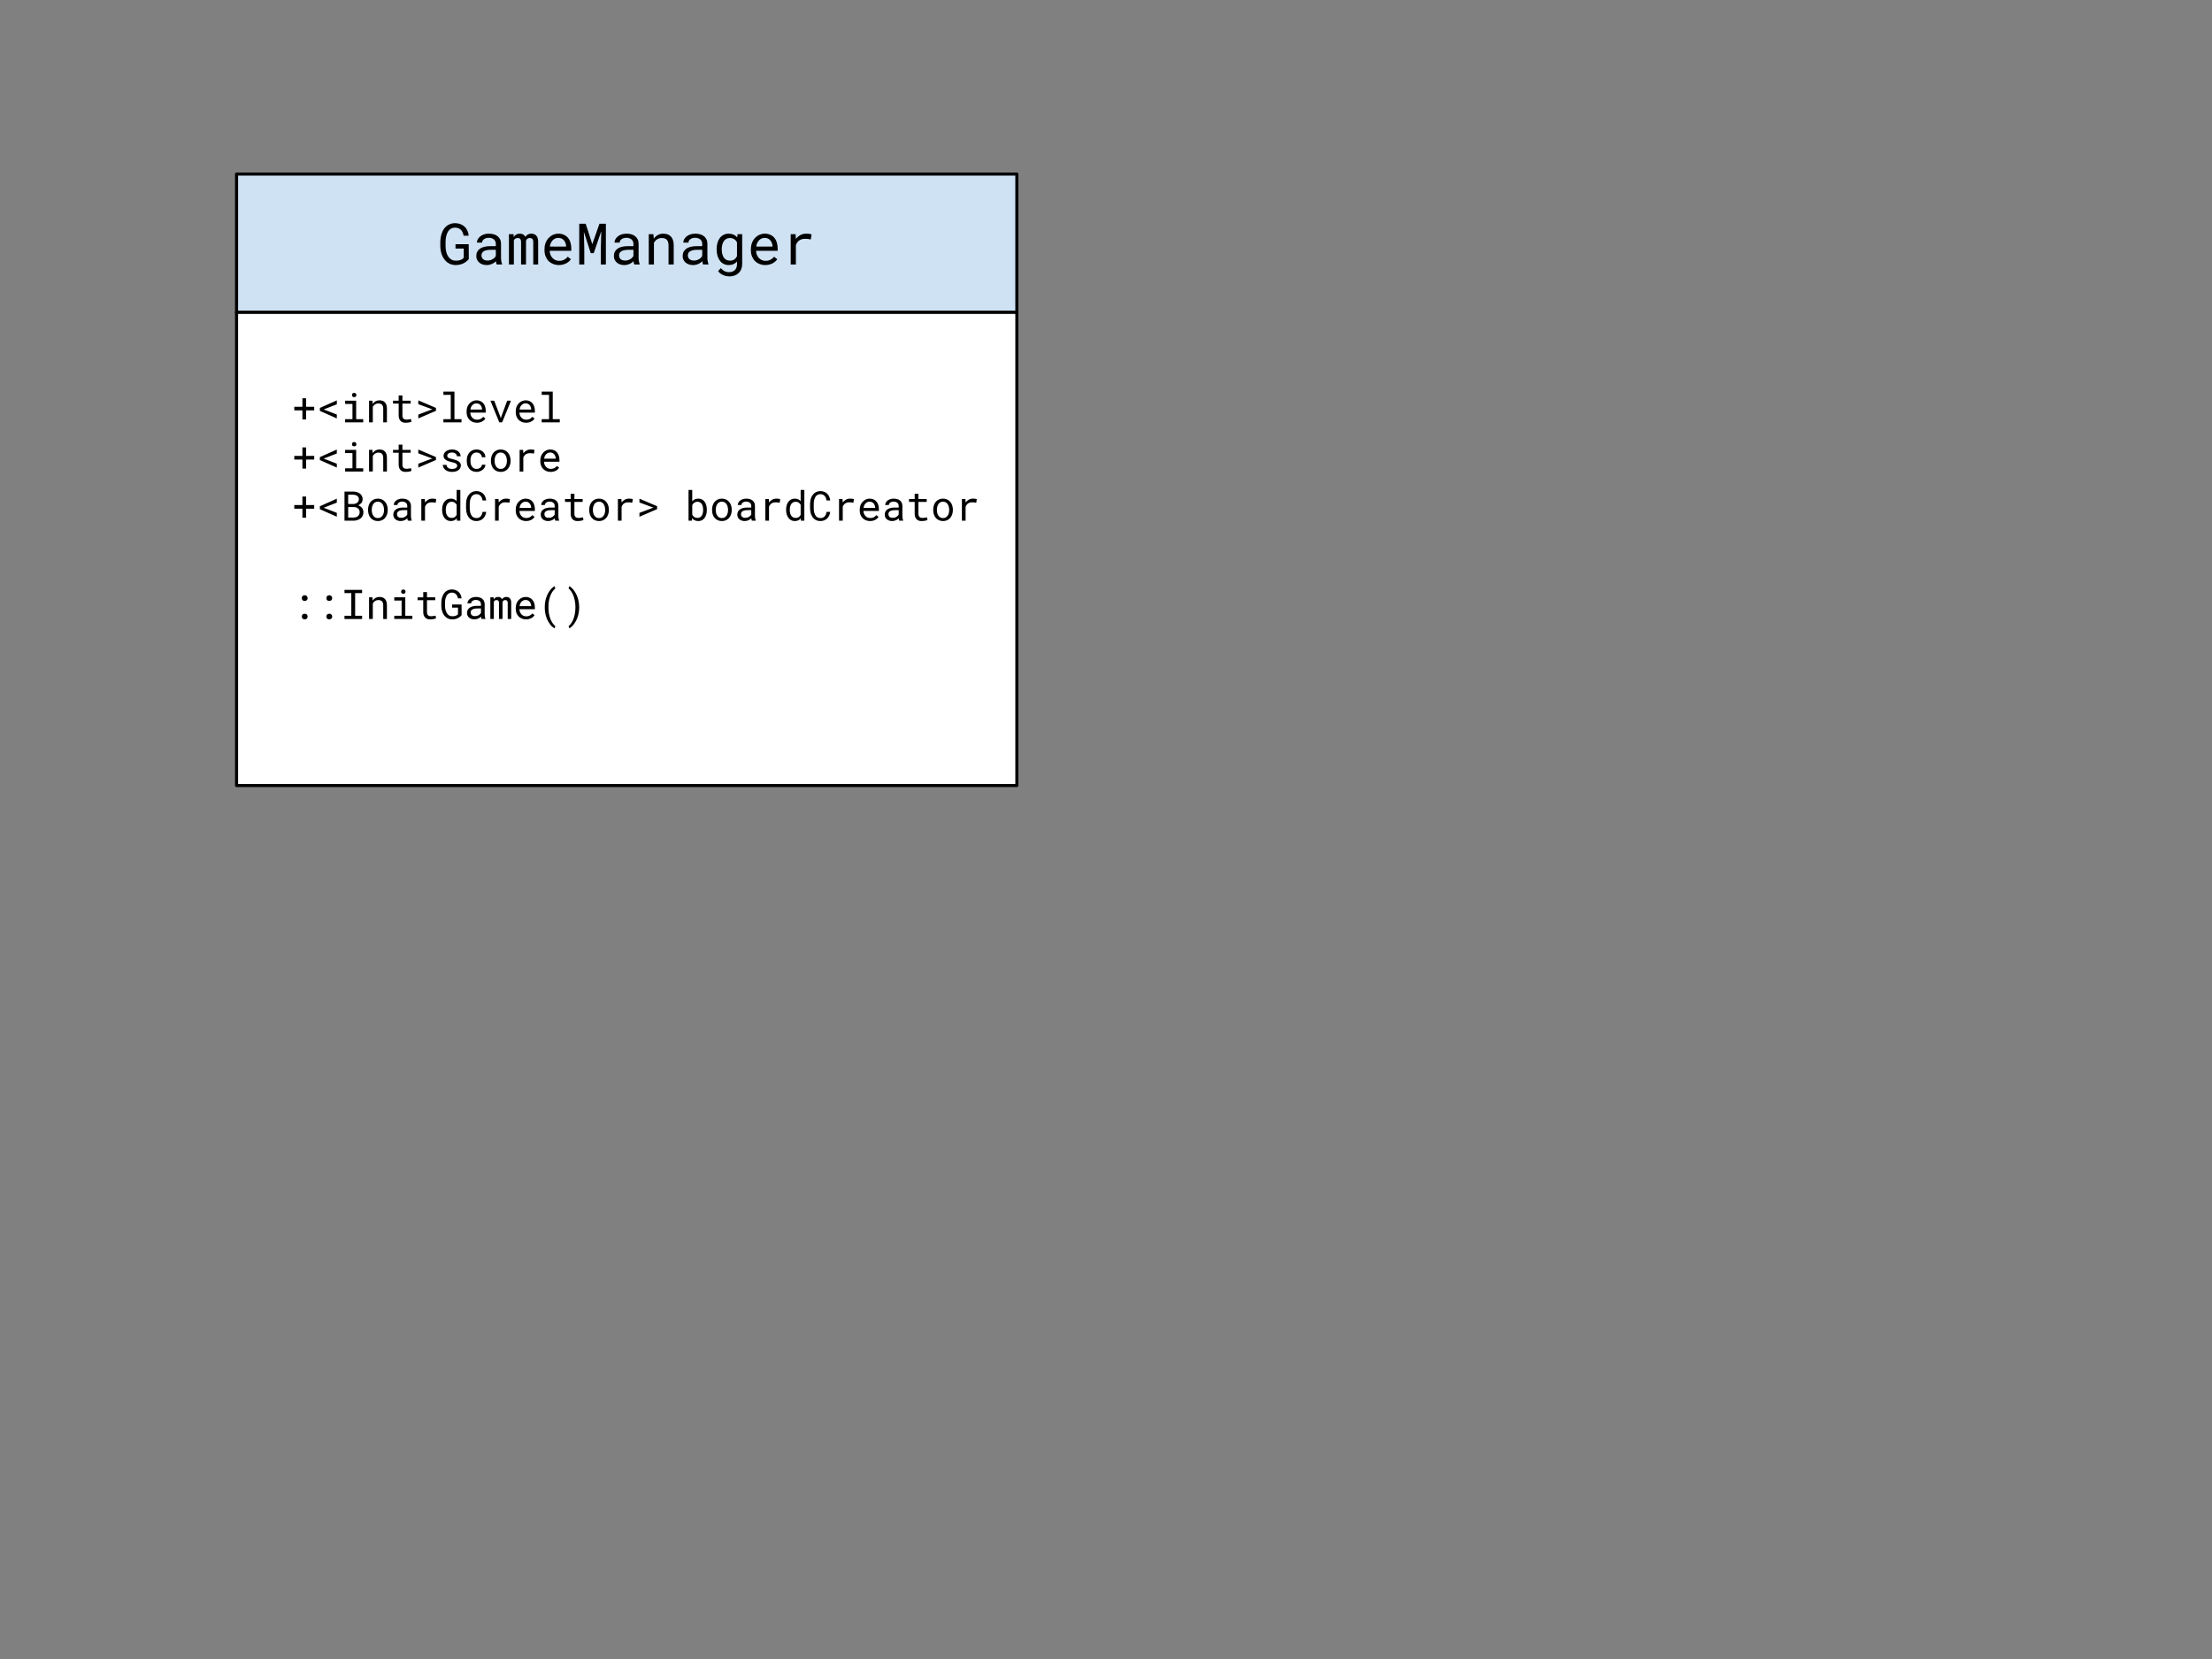 <svg version="1.1" viewBox="0.0 0.0 720.0 540.0" fill="none" stroke="none" stroke-linecap="square" stroke-miterlimit="10" xmlns:xlink="http://www.w3.org/1999/xlink" xmlns="http://www.w3.org/2000/svg"><rect x="0.0" y="0.0" width="720.0" height="540.0" fill="#808080" stroke="none"/><clipPath id="p.0"><path d="m0 0l720.0 0l0 540.0l-720.0 0l0 -540.0z" clip-rule="nonzero"/></clipPath><g clip-path="url(#p.0)"><path fill="#000000" fill-opacity="0.0" d="m0 0l720.0 0l0 540.0l-720.0 0z" fill-rule="evenodd"/><path fill="#cfe2f3" d="m77.0 56.667l253.984 0l0 45.008l-253.984 0z" fill-rule="evenodd"/><path stroke="#000000" stroke-width="1.0" stroke-linejoin="round" stroke-linecap="butt" d="m77.0 56.667l253.984 0l0 45.008l-253.984 0z" fill-rule="evenodd"/><path fill="#000000" fill-opacity="0.0" d="m125.488 62.651l157.008 0l0 33.039l-157.008 0z" fill-rule="evenodd"/><path fill="#000000" d="m152.588 84.356q-0.844 0.984 -1.938 1.453q-1.078 0.469 -2.375 0.469q-0.812 -0.016 -1.5 -0.25q-0.688 -0.25 -1.234 -0.672q-0.547 -0.422 -0.953 -1.0q-0.406 -0.578 -0.688 -1.234q-0.281 -0.672 -0.422 -1.406q-0.141 -0.734 -0.156 -1.484l0 -1.531q0.016 -0.75 0.141 -1.469q0.125 -0.734 0.375 -1.406q0.25 -0.688 0.625 -1.266q0.391 -0.578 0.922 -1.0q0.531 -0.422 1.203 -0.672q0.688 -0.25 1.516 -0.25q0.938 0 1.719 0.297q0.781 0.281 1.359 0.812q0.594 0.531 0.938 1.297q0.359 0.75 0.438 1.672l-1.656 0q-0.109 -0.578 -0.312 -1.062q-0.203 -0.484 -0.547 -0.828q-0.344 -0.344 -0.828 -0.531q-0.469 -0.203 -1.094 -0.203q-0.609 0 -1.078 0.203q-0.453 0.203 -0.797 0.547q-0.344 0.344 -0.578 0.812q-0.219 0.453 -0.375 0.969q-0.141 0.5 -0.203 1.031q-0.062 0.531 -0.062 1.016l0 1.562q0 0.5 0.078 1.031q0.078 0.531 0.234 1.047q0.172 0.516 0.422 0.969q0.266 0.453 0.625 0.797q0.359 0.344 0.828 0.562q0.484 0.203 1.078 0.203q0.344 0.016 0.719 -0.016q0.391 -0.047 0.734 -0.156q0.359 -0.109 0.672 -0.297q0.312 -0.188 0.516 -0.484l0.016 -2.984l-2.688 0l0 -1.422l4.297 0l0.031 4.875zm9.086 1.734q-0.094 -0.188 -0.156 -0.469q-0.062 -0.297 -0.094 -0.609q-0.25 0.266 -0.562 0.5q-0.312 0.219 -0.703 0.391q-0.375 0.172 -0.812 0.266q-0.422 0.109 -0.891 0.109q-0.797 0 -1.438 -0.219q-0.625 -0.234 -1.062 -0.625q-0.438 -0.391 -0.688 -0.922q-0.234 -0.531 -0.234 -1.156q0 -0.812 0.312 -1.422q0.328 -0.609 0.922 -1.016q0.594 -0.406 1.422 -0.594q0.844 -0.203 1.875 -0.203l1.828 0l0 -0.781q0 -0.453 -0.172 -0.797q-0.156 -0.359 -0.453 -0.609q-0.297 -0.25 -0.734 -0.391q-0.422 -0.141 -0.969 -0.141q-0.5 0 -0.906 0.141q-0.391 0.125 -0.672 0.344q-0.266 0.203 -0.422 0.484q-0.141 0.281 -0.141 0.594l-1.688 0q0 -0.531 0.266 -1.047q0.281 -0.531 0.781 -0.938q0.5 -0.422 1.219 -0.672q0.734 -0.25 1.656 -0.25q0.844 0 1.562 0.203q0.719 0.203 1.234 0.625q0.531 0.406 0.828 1.031q0.297 0.609 0.297 1.438l0 4.578q0 0.5 0.094 1.047q0.094 0.547 0.25 0.969l0 0.141l-1.75 0zm-2.984 -1.281q0.5 0 0.922 -0.125q0.438 -0.141 0.781 -0.344q0.344 -0.203 0.594 -0.469q0.266 -0.281 0.406 -0.562l0 -2.0l-1.562 0q-1.469 0 -2.297 0.438q-0.812 0.438 -0.812 1.375q0 0.359 0.125 0.672q0.125 0.312 0.359 0.531q0.25 0.219 0.625 0.359q0.375 0.125 0.859 0.125zm8.477 -8.578l0.047 0.938q0.297 -0.531 0.781 -0.812q0.5 -0.297 1.188 -0.297q1.359 0 1.812 1.047q0.297 -0.469 0.766 -0.75q0.484 -0.297 1.156 -0.297q1.094 0 1.672 0.672q0.578 0.656 0.578 2.0l0 7.359l-1.594 0l0 -7.375q0 -1.25 -1.141 -1.234q-0.297 0 -0.516 0.094q-0.219 0.078 -0.375 0.219q-0.141 0.141 -0.219 0.328q-0.078 0.188 -0.109 0.375l0 7.594l-1.609 0l0 -7.391q0 -0.594 -0.266 -0.906q-0.266 -0.328 -0.828 -0.312q-0.531 0 -0.828 0.219q-0.281 0.203 -0.422 0.547l0 7.844l-1.609 0l0 -9.859l1.516 0zm14.774 10.047q-1.031 0 -1.906 -0.359q-0.875 -0.359 -1.5 -0.984q-0.609 -0.641 -0.953 -1.516q-0.344 -0.875 -0.344 -1.906l0 -0.391q0 -1.188 0.375 -2.125q0.391 -0.953 1.016 -1.594q0.641 -0.656 1.438 -1.0q0.812 -0.344 1.656 -0.344q1.062 0 1.859 0.375q0.797 0.359 1.328 1.016q0.531 0.641 0.781 1.531q0.266 0.875 0.266 1.906l0 0.75l-7.031 0q0.016 0.688 0.25 1.281q0.234 0.578 0.641 1.031q0.406 0.438 0.969 0.703q0.562 0.25 1.25 0.25q0.906 0 1.594 -0.359q0.703 -0.375 1.172 -0.969l1.031 0.797q-0.25 0.375 -0.625 0.719q-0.359 0.328 -0.844 0.594q-0.484 0.266 -1.094 0.422q-0.609 0.172 -1.328 0.172zm-0.219 -8.844q-0.516 0 -0.969 0.188q-0.453 0.188 -0.812 0.547q-0.359 0.359 -0.625 0.891q-0.25 0.516 -0.344 1.203l5.297 0l0 -0.125q-0.016 -0.5 -0.188 -0.984q-0.156 -0.484 -0.469 -0.859q-0.297 -0.391 -0.766 -0.625q-0.469 -0.234 -1.125 -0.234zm8.914 -4.609l2.156 6.641l2.328 -6.641l2.094 0l0 13.266l-1.641 0l0 -5.297l0.141 -5.531l-2.453 7.141l-0.969 0l-2.25 -6.953l0.141 5.344l0 5.297l-1.641 0l0 -13.266l2.094 0zm15.821 13.266q-0.094 -0.188 -0.156 -0.469q-0.062 -0.297 -0.094 -0.609q-0.25 0.266 -0.562 0.5q-0.312 0.219 -0.703 0.391q-0.375 0.172 -0.812 0.266q-0.422 0.109 -0.891 0.109q-0.797 0 -1.438 -0.219q-0.625 -0.234 -1.062 -0.625q-0.438 -0.391 -0.688 -0.922q-0.234 -0.531 -0.234 -1.156q0 -0.812 0.312 -1.422q0.328 -0.609 0.922 -1.016q0.594 -0.406 1.422 -0.594q0.844 -0.203 1.875 -0.203l1.828 0l0 -0.781q0 -0.453 -0.172 -0.797q-0.156 -0.359 -0.453 -0.609q-0.297 -0.25 -0.734 -0.391q-0.422 -0.141 -0.969 -0.141q-0.5 0 -0.906 0.141q-0.391 0.125 -0.672 0.344q-0.266 0.203 -0.422 0.484q-0.141 0.281 -0.141 0.594l-1.688 0q0 -0.531 0.266 -1.047q0.281 -0.531 0.781 -0.938q0.5 -0.422 1.219 -0.672q0.734 -0.25 1.656 -0.25q0.844 0 1.562 0.203q0.719 0.203 1.234 0.625q0.531 0.406 0.828 1.031q0.297 0.609 0.297 1.438l0 4.578q0 0.5 0.094 1.047q0.094 0.547 0.25 0.969l0 0.141l-1.75 0zm-2.984 -1.281q0.5 0 0.922 -0.125q0.438 -0.141 0.781 -0.344q0.344 -0.203 0.594 -0.469q0.266 -0.281 0.406 -0.562l0 -2.0l-1.562 0q-1.469 0 -2.297 0.438q-0.812 0.438 -0.812 1.375q0 0.359 0.125 0.672q0.125 0.312 0.359 0.531q0.25 0.219 0.625 0.359q0.375 0.125 0.859 0.125zm9.211 -8.578l0.125 1.453q0.531 -0.766 1.312 -1.188q0.781 -0.438 1.75 -0.438q0.781 0 1.406 0.219q0.641 0.219 1.078 0.688q0.453 0.453 0.688 1.172q0.25 0.719 0.25 1.688l0 6.266l-1.688 0l0 -6.219q0 -0.656 -0.156 -1.109q-0.141 -0.453 -0.422 -0.734q-0.281 -0.297 -0.703 -0.422q-0.406 -0.125 -0.953 -0.125q-0.844 0 -1.484 0.422q-0.641 0.422 -1.031 1.125l0 7.062l-1.688 0l0 -9.859l1.516 0zm16.164 9.859q-0.094 -0.188 -0.156 -0.469q-0.062 -0.297 -0.094 -0.609q-0.25 0.266 -0.562 0.5q-0.312 0.219 -0.703 0.391q-0.375 0.172 -0.812 0.266q-0.422 0.109 -0.891 0.109q-0.797 0 -1.438 -0.219q-0.625 -0.234 -1.062 -0.625q-0.438 -0.391 -0.688 -0.922q-0.234 -0.531 -0.234 -1.156q0 -0.812 0.312 -1.422q0.328 -0.609 0.922 -1.016q0.594 -0.406 1.422 -0.594q0.844 -0.203 1.875 -0.203l1.828 0l0 -0.781q0 -0.453 -0.172 -0.797q-0.156 -0.359 -0.453 -0.609q-0.297 -0.25 -0.734 -0.391q-0.422 -0.141 -0.969 -0.141q-0.5 0 -0.906 0.141q-0.391 0.125 -0.672 0.344q-0.266 0.203 -0.422 0.484q-0.141 0.281 -0.141 0.594l-1.688 0q0 -0.531 0.266 -1.047q0.281 -0.531 0.781 -0.938q0.5 -0.422 1.219 -0.672q0.734 -0.25 1.656 -0.25q0.844 0 1.562 0.203q0.719 0.203 1.234 0.625q0.531 0.406 0.828 1.031q0.297 0.609 0.297 1.438l0 4.578q0 0.5 0.094 1.047q0.094 0.547 0.25 0.969l0 0.141l-1.75 0zm-2.984 -1.281q0.5 0 0.922 -0.125q0.438 -0.141 0.781 -0.344q0.344 -0.203 0.594 -0.469q0.266 -0.281 0.406 -0.562l0 -2.0l-1.562 0q-1.469 0 -2.297 0.438q-0.812 0.438 -0.812 1.375q0 0.359 0.125 0.672q0.125 0.312 0.359 0.531q0.25 0.219 0.625 0.359q0.375 0.125 0.859 0.125zm7.399 -3.734q0 -1.094 0.266 -2.016q0.266 -0.938 0.766 -1.594q0.516 -0.672 1.25 -1.031q0.734 -0.375 1.641 -0.375q0.922 0 1.609 0.328q0.688 0.312 1.172 0.922l0.078 -1.078l1.531 0l0 9.656q0 0.969 -0.312 1.719q-0.297 0.766 -0.859 1.281q-0.547 0.531 -1.312 0.797q-0.766 0.281 -1.688 0.281q-0.391 0 -0.891 -0.094q-0.484 -0.078 -0.984 -0.281q-0.5 -0.188 -0.969 -0.516q-0.469 -0.328 -0.812 -0.812l0.875 -1.0q0.312 0.375 0.641 0.625q0.328 0.266 0.656 0.422q0.344 0.156 0.672 0.219q0.344 0.062 0.688 0.062q0.594 0 1.078 -0.172q0.484 -0.172 0.828 -0.5q0.344 -0.328 0.516 -0.828q0.188 -0.484 0.188 -1.125l0 -0.844q-0.484 0.562 -1.156 0.859q-0.672 0.297 -1.562 0.297q-0.891 0 -1.625 -0.375q-0.734 -0.391 -1.234 -1.062q-0.5 -0.688 -0.781 -1.594q-0.266 -0.922 -0.266 -1.969l0 -0.203zm1.672 0.203q0 0.719 0.156 1.359q0.156 0.641 0.469 1.141q0.328 0.484 0.828 0.781q0.5 0.281 1.203 0.281q0.438 0 0.781 -0.094q0.359 -0.109 0.641 -0.297q0.281 -0.203 0.5 -0.469q0.219 -0.266 0.375 -0.578l0 -4.516q-0.156 -0.312 -0.375 -0.562q-0.219 -0.266 -0.516 -0.453q-0.281 -0.188 -0.625 -0.281q-0.344 -0.109 -0.766 -0.109q-0.703 0 -1.219 0.297q-0.5 0.281 -0.828 0.781q-0.312 0.5 -0.469 1.156q-0.156 0.641 -0.156 1.359l0 0.203zm14.18 5.0q-1.031 0 -1.906 -0.359q-0.875 -0.359 -1.5 -0.984q-0.609 -0.641 -0.953 -1.516q-0.344 -0.875 -0.344 -1.906l0 -0.391q0 -1.188 0.375 -2.125q0.391 -0.953 1.016 -1.594q0.641 -0.656 1.438 -1.0q0.812 -0.344 1.656 -0.344q1.062 0 1.859 0.375q0.797 0.359 1.328 1.016q0.531 0.641 0.781 1.531q0.266 0.875 0.266 1.906l0 0.75l-7.031 0q0.016 0.688 0.25 1.281q0.234 0.578 0.641 1.031q0.406 0.438 0.969 0.703q0.562 0.25 1.25 0.25q0.906 0 1.594 -0.359q0.703 -0.375 1.172 -0.969l1.031 0.797q-0.25 0.375 -0.625 0.719q-0.359 0.328 -0.844 0.594q-0.484 0.266 -1.094 0.422q-0.609 0.172 -1.328 0.172zm-0.219 -8.844q-0.516 0 -0.969 0.188q-0.453 0.188 -0.812 0.547q-0.359 0.359 -0.625 0.891q-0.25 0.516 -0.344 1.203l5.297 0l0 -0.125q-0.016 -0.5 -0.188 -0.984q-0.156 -0.484 -0.469 -0.859q-0.297 -0.391 -0.766 -0.625q-0.469 -0.234 -1.125 -0.234zm13.524 -1.375q0.234 0 0.484 0.016q0.266 0 0.484 0.031q0.234 0.031 0.422 0.078q0.203 0.047 0.344 0.109l-0.234 1.641q-0.484 -0.109 -0.938 -0.156q-0.438 -0.047 -0.922 -0.047q-1.188 0 -1.922 0.547q-0.734 0.531 -1.078 1.484l0 6.328l-1.688 0l0 -9.859l1.594 0l0.094 1.562q0.594 -0.797 1.438 -1.266q0.844 -0.469 1.922 -0.469z" fill-rule="nonzero"/><path fill="#ffffff" d="m77.0 101.675l253.984 0l0 154.016l-253.984 0z" fill-rule="evenodd"/><path stroke="#000000" stroke-width="1.0" stroke-linejoin="round" stroke-linecap="butt" d="m77.0 101.675l253.984 0l0 154.016l-253.984 0z" fill-rule="evenodd"/><path fill="#000000" fill-opacity="0.0" d="m86.008 115.675l244.976 0l0 140.0l-244.976 0z" fill-rule="evenodd"/><path fill="#000000" d="m99.633 132.396l2.641 0l0 1.188l-2.641 0l0 2.938l-1.203 0l0 -2.938l-2.641 0l0 -1.188l2.641 0l0 -2.766l1.203 0l0 2.766zm6.014 0.766l-0.344 0.109l0.344 0.109l3.984 1.547l0 1.266l-5.516 -2.453l0 -0.953l5.516 -2.469l0 1.281l-3.984 1.562zm6.686 -2.734l3.594 0l0 6.0l2.297 0l0 1.047l-5.891 0l0 -1.047l2.391 0l0 -4.953l-2.391 0l0 -1.047zm2.234 -1.844q0 -0.297 0.172 -0.5q0.188 -0.203 0.547 -0.203q0.359 0 0.531 0.203q0.188 0.203 0.188 0.5q0 0.297 -0.188 0.5q-0.172 0.188 -0.531 0.188q-0.359 0 -0.547 -0.188q-0.172 -0.203 -0.172 -0.5zm6.654 1.844l0.078 1.047q0.391 -0.547 0.938 -0.859q0.562 -0.312 1.25 -0.312q0.562 0 1.016 0.156q0.453 0.156 0.766 0.484q0.328 0.328 0.5 0.844q0.172 0.516 0.172 1.219l0 4.469l-1.203 0l0 -4.438q0 -0.469 -0.109 -0.797q-0.109 -0.328 -0.312 -0.531q-0.203 -0.203 -0.5 -0.297q-0.297 -0.094 -0.688 -0.094q-0.594 0 -1.062 0.312q-0.453 0.297 -0.719 0.797l0 5.047l-1.219 0l0 -7.047l1.094 0zm9.764 -1.703l0 1.703l2.688 0l0 0.938l-2.688 0l0 3.828q0 0.406 0.094 0.672q0.109 0.266 0.297 0.438q0.188 0.156 0.422 0.219q0.234 0.062 0.5 0.062q0.203 0 0.406 -0.016q0.203 -0.031 0.406 -0.062q0.203 -0.031 0.375 -0.062q0.172 -0.047 0.281 -0.062l0.172 0.844q-0.156 0.094 -0.375 0.172q-0.203 0.062 -0.469 0.109q-0.25 0.047 -0.531 0.062q-0.281 0.031 -0.562 0.031q-0.469 0 -0.875 -0.125q-0.406 -0.141 -0.703 -0.422q-0.297 -0.297 -0.484 -0.75q-0.172 -0.469 -0.172 -1.109l0 -3.828l-1.844 0l0 -0.938l1.844 0l0 -1.703l1.219 0zm5.17 2.828l0 -1.234l5.75 2.453l0 0.953l-5.75 2.469l0 -1.25l4.219 -1.594l0.391 -0.109l-0.391 -0.125l-4.219 -1.562zm8.17 -4.078l3.594 0l0 8.953l2.297 0l0 1.047l-5.891 0l0 -1.047l2.391 0l0 -7.906l-2.391 0l0 -1.047zm10.92 10.125q-0.75 0 -1.375 -0.25q-0.609 -0.25 -1.062 -0.703q-0.438 -0.453 -0.688 -1.078q-0.25 -0.625 -0.25 -1.375l0 -0.266q0 -0.859 0.266 -1.531q0.281 -0.672 0.734 -1.125q0.453 -0.469 1.031 -0.719q0.578 -0.25 1.188 -0.25q0.75 0 1.312 0.266q0.578 0.266 0.953 0.734q0.375 0.453 0.562 1.094q0.188 0.625 0.188 1.359l0 0.547l-5.031 0q0.031 0.484 0.188 0.906q0.172 0.422 0.453 0.734q0.297 0.312 0.688 0.5q0.406 0.172 0.906 0.172q0.641 0 1.141 -0.25q0.5 -0.266 0.828 -0.688l0.734 0.562q-0.172 0.266 -0.438 0.516q-0.266 0.25 -0.609 0.438q-0.344 0.188 -0.781 0.297q-0.438 0.109 -0.938 0.109zm-0.156 -6.312q-0.375 0 -0.703 0.141q-0.312 0.125 -0.578 0.391q-0.266 0.25 -0.453 0.625q-0.172 0.375 -0.234 0.859l3.781 0l0 -0.078q-0.016 -0.359 -0.141 -0.703q-0.109 -0.344 -0.328 -0.609q-0.219 -0.281 -0.562 -0.453q-0.328 -0.172 -0.781 -0.172zm7.795 4.453l0.109 0.438l0.125 -0.438l1.969 -5.312l1.234 0l-2.875 7.047l-0.922 0l-2.891 -7.047l1.234 0l2.016 5.312zm8.358 1.859q-0.75 0 -1.375 -0.25q-0.609 -0.25 -1.062 -0.703q-0.438 -0.453 -0.688 -1.078q-0.25 -0.625 -0.25 -1.375l0 -0.266q0 -0.859 0.266 -1.531q0.281 -0.672 0.734 -1.125q0.453 -0.469 1.031 -0.719q0.578 -0.25 1.188 -0.25q0.75 0 1.312 0.266q0.578 0.266 0.953 0.734q0.375 0.453 0.562 1.094q0.188 0.625 0.188 1.359l0 0.547l-5.031 0q0.031 0.484 0.188 0.906q0.172 0.422 0.453 0.734q0.297 0.312 0.688 0.5q0.406 0.172 0.906 0.172q0.641 0 1.141 -0.25q0.5 -0.266 0.828 -0.688l0.734 0.562q-0.172 0.266 -0.438 0.516q-0.266 0.25 -0.609 0.438q-0.344 0.188 -0.781 0.297q-0.438 0.109 -0.938 0.109zm-0.156 -6.312q-0.375 0 -0.703 0.141q-0.312 0.125 -0.578 0.391q-0.266 0.25 -0.453 0.625q-0.172 0.375 -0.234 0.859l3.781 0l0 -0.078q-0.016 -0.359 -0.141 -0.703q-0.109 -0.344 -0.328 -0.609q-0.219 -0.281 -0.562 -0.453q-0.328 -0.172 -0.781 -0.172zm5.233 -3.812l3.594 0l0 8.953l2.297 0l0 1.047l-5.891 0l0 -1.047l2.391 0l0 -7.906l-2.391 0l0 -1.047z" fill-rule="nonzero"/><path fill="#000000" d="m99.633 148.396l2.641 0l0 1.188l-2.641 0l0 2.938l-1.203 0l0 -2.938l-2.641 0l0 -1.188l2.641 0l0 -2.766l1.203 0l0 2.766zm6.014 0.766l-0.344 0.109l0.344 0.109l3.984 1.547l0 1.266l-5.516 -2.453l0 -0.953l5.516 -2.469l0 1.281l-3.984 1.562zm6.686 -2.734l3.594 0l0 6.0l2.297 0l0 1.047l-5.891 0l0 -1.047l2.391 0l0 -4.953l-2.391 0l0 -1.047zm2.234 -1.844q0 -0.297 0.172 -0.5q0.188 -0.203 0.547 -0.203q0.359 0 0.531 0.203q0.188 0.203 0.188 0.5q0 0.297 -0.188 0.5q-0.172 0.188 -0.531 0.188q-0.359 0 -0.547 -0.188q-0.172 -0.203 -0.172 -0.5zm6.654 1.844l0.078 1.047q0.391 -0.547 0.938 -0.859q0.562 -0.312 1.25 -0.312q0.562 0 1.016 0.156q0.453 0.156 0.766 0.484q0.328 0.328 0.5 0.844q0.172 0.516 0.172 1.219l0 4.469l-1.203 0l0 -4.438q0 -0.469 -0.109 -0.797q-0.109 -0.328 -0.312 -0.531q-0.203 -0.203 -0.5 -0.297q-0.297 -0.094 -0.688 -0.094q-0.594 0 -1.062 0.312q-0.453 0.297 -0.719 0.797l0 5.047l-1.219 0l0 -7.047l1.094 0zm9.764 -1.703l0 1.703l2.688 0l0 0.938l-2.688 0l0 3.828q0 0.406 0.094 0.672q0.109 0.266 0.297 0.438q0.188 0.156 0.422 0.219q0.234 0.062 0.5 0.062q0.203 0 0.406 -0.016q0.203 -0.031 0.406 -0.062q0.203 -0.031 0.375 -0.062q0.172 -0.047 0.281 -0.062l0.172 0.844q-0.156 0.094 -0.375 0.172q-0.203 0.062 -0.469 0.109q-0.25 0.047 -0.531 0.062q-0.281 0.031 -0.562 0.031q-0.469 0 -0.875 -0.125q-0.406 -0.141 -0.703 -0.422q-0.297 -0.297 -0.484 -0.75q-0.172 -0.469 -0.172 -1.109l0 -3.828l-1.844 0l0 -0.938l1.844 0l0 -1.703l1.219 0zm5.17 2.828l0 -1.234l5.75 2.453l0 0.953l-5.75 2.469l0 -1.25l4.219 -1.594l0.391 -0.109l-0.391 -0.125l-4.219 -1.562zm12.654 4.047q0 -0.203 -0.094 -0.375q-0.078 -0.172 -0.281 -0.312q-0.203 -0.156 -0.531 -0.266q-0.328 -0.125 -0.828 -0.219q-0.609 -0.125 -1.109 -0.297q-0.484 -0.188 -0.844 -0.422q-0.359 -0.25 -0.562 -0.578q-0.188 -0.328 -0.188 -0.766q0 -0.422 0.203 -0.797q0.203 -0.375 0.562 -0.656q0.375 -0.281 0.875 -0.438q0.5 -0.172 1.109 -0.172q0.656 0 1.172 0.172q0.516 0.172 0.875 0.469q0.375 0.297 0.562 0.703q0.203 0.391 0.203 0.859l-1.203 0q0 -0.234 -0.125 -0.453q-0.109 -0.219 -0.312 -0.375q-0.203 -0.172 -0.5 -0.281q-0.297 -0.109 -0.672 -0.109q-0.391 0 -0.688 0.094q-0.281 0.078 -0.469 0.219q-0.188 0.141 -0.297 0.344q-0.094 0.188 -0.094 0.391q0 0.203 0.078 0.375q0.078 0.156 0.266 0.281q0.203 0.125 0.516 0.234q0.328 0.109 0.828 0.203q0.641 0.141 1.156 0.328q0.516 0.172 0.859 0.422q0.359 0.25 0.547 0.578q0.188 0.328 0.188 0.766q0 0.469 -0.219 0.859q-0.203 0.375 -0.578 0.656q-0.375 0.266 -0.906 0.422q-0.531 0.141 -1.156 0.141q-0.719 0 -1.281 -0.188q-0.547 -0.188 -0.938 -0.5q-0.391 -0.328 -0.594 -0.734q-0.203 -0.422 -0.203 -0.875l1.203 0q0.031 0.375 0.203 0.641q0.172 0.25 0.422 0.406q0.266 0.156 0.578 0.219q0.312 0.062 0.609 0.062q0.766 0 1.203 -0.281q0.453 -0.281 0.453 -0.75zm6.311 1.031q0.328 0 0.641 -0.094q0.312 -0.109 0.547 -0.297q0.25 -0.188 0.391 -0.438q0.141 -0.25 0.156 -0.547l1.141 0q-0.016 0.469 -0.25 0.906q-0.234 0.422 -0.641 0.75q-0.391 0.312 -0.906 0.5q-0.516 0.188 -1.078 0.188q-0.797 0 -1.391 -0.281q-0.594 -0.281 -1.0 -0.766q-0.406 -0.484 -0.609 -1.125q-0.188 -0.641 -0.188 -1.344l0 -0.266q0 -0.703 0.188 -1.328q0.203 -0.641 0.609 -1.125q0.406 -0.484 1.0 -0.766q0.594 -0.297 1.391 -0.297q0.625 0 1.156 0.203q0.531 0.188 0.906 0.531q0.375 0.344 0.594 0.812q0.219 0.469 0.219 1.0l-1.141 0q-0.016 -0.312 -0.156 -0.594q-0.125 -0.281 -0.359 -0.5q-0.219 -0.219 -0.531 -0.344q-0.312 -0.125 -0.688 -0.125q-0.547 0 -0.938 0.234q-0.375 0.219 -0.609 0.578q-0.234 0.359 -0.344 0.812q-0.094 0.453 -0.094 0.906l0 0.266q0 0.469 0.094 0.922q0.109 0.453 0.344 0.812q0.234 0.359 0.609 0.594q0.375 0.219 0.938 0.219zm4.67 -2.734q0 -0.766 0.219 -1.422q0.219 -0.656 0.625 -1.141q0.422 -0.484 1.016 -0.75q0.594 -0.281 1.328 -0.281q0.75 0 1.344 0.281q0.594 0.266 1.0 0.75q0.422 0.484 0.641 1.141q0.234 0.656 0.234 1.422l0 0.141q0 0.75 -0.234 1.406q-0.219 0.656 -0.641 1.141q-0.406 0.469 -1.0 0.75q-0.578 0.266 -1.328 0.266q-0.75 0 -1.344 -0.266q-0.594 -0.281 -1.016 -0.75q-0.406 -0.484 -0.625 -1.141q-0.219 -0.656 -0.219 -1.406l0 -0.141zm1.203 0.141q0 0.516 0.125 0.984q0.125 0.469 0.375 0.828q0.25 0.359 0.625 0.578q0.375 0.203 0.875 0.203q0.5 0 0.875 -0.203q0.375 -0.219 0.625 -0.578q0.25 -0.359 0.375 -0.828q0.125 -0.469 0.125 -0.984l0 -0.141q0 -0.516 -0.141 -0.984q-0.125 -0.484 -0.375 -0.844q-0.25 -0.359 -0.625 -0.562q-0.375 -0.219 -0.875 -0.219q-0.5 0 -0.875 0.219q-0.359 0.203 -0.609 0.562q-0.25 0.359 -0.375 0.844q-0.125 0.469 -0.125 0.984l0 0.141zm11.748 -3.734q0.172 0 0.344 0.016q0.188 0 0.344 0.031q0.172 0.016 0.312 0.047q0.141 0.031 0.234 0.078l-0.172 1.172q-0.344 -0.078 -0.656 -0.109q-0.312 -0.031 -0.656 -0.031q-0.859 0 -1.391 0.391q-0.516 0.375 -0.766 1.062l0 4.516l-1.203 0l0 -7.047l1.141 0l0.062 1.125q0.438 -0.578 1.031 -0.906q0.609 -0.344 1.375 -0.344zm6.498 7.297q-0.75 0 -1.375 -0.25q-0.609 -0.25 -1.062 -0.703q-0.438 -0.453 -0.688 -1.078q-0.25 -0.625 -0.25 -1.375l0 -0.266q0 -0.859 0.266 -1.531q0.281 -0.672 0.734 -1.125q0.453 -0.469 1.031 -0.719q0.578 -0.25 1.188 -0.25q0.75 0 1.312 0.266q0.578 0.266 0.953 0.734q0.375 0.453 0.562 1.094q0.188 0.625 0.188 1.359l0 0.547l-5.031 0q0.031 0.484 0.188 0.906q0.172 0.422 0.453 0.734q0.297 0.312 0.688 0.5q0.406 0.172 0.906 0.172q0.641 0 1.141 -0.25q0.5 -0.266 0.828 -0.688l0.734 0.562q-0.172 0.266 -0.438 0.516q-0.266 0.25 -0.609 0.438q-0.344 0.188 -0.781 0.297q-0.438 0.109 -0.938 0.109zm-0.156 -6.312q-0.375 0 -0.703 0.141q-0.312 0.125 -0.578 0.391q-0.266 0.25 -0.453 0.625q-0.172 0.375 -0.234 0.859l3.781 0l0 -0.078q-0.016 -0.359 -0.141 -0.703q-0.109 -0.344 -0.328 -0.609q-0.219 -0.281 -0.562 -0.453q-0.328 -0.172 -0.781 -0.172z" fill-rule="nonzero"/><path fill="#000000" d="m99.633 164.396l2.641 0l0 1.188l-2.641 0l0 2.938l-1.203 0l0 -2.938l-2.641 0l0 -1.188l2.641 0l0 -2.766l1.203 0l0 2.766zm6.014 0.766l-0.344 0.109l0.344 0.109l3.984 1.547l0 1.266l-5.516 -2.453l0 -0.953l5.516 -2.469l0 1.281l-3.984 1.562zm6.483 4.312l0 -9.469l2.812 0q0.578 0 1.141 0.156q0.562 0.141 1.0 0.453q0.438 0.297 0.688 0.781q0.266 0.469 0.266 1.125q-0.016 0.375 -0.125 0.688q-0.109 0.297 -0.312 0.547q-0.203 0.234 -0.469 0.422q-0.266 0.188 -0.562 0.312q0.375 0.109 0.688 0.312q0.328 0.203 0.547 0.5q0.234 0.281 0.359 0.656q0.125 0.359 0.125 0.781q0 0.672 -0.266 1.188q-0.25 0.5 -0.688 0.844q-0.438 0.328 -1.016 0.516q-0.562 0.188 -1.156 0.188l-3.031 0zm1.203 -4.438l0 3.422l1.859 0q0.375 -0.016 0.703 -0.125q0.344 -0.125 0.609 -0.344q0.266 -0.219 0.406 -0.531q0.156 -0.312 0.156 -0.703q0.016 -0.406 -0.125 -0.719q-0.141 -0.312 -0.391 -0.531q-0.25 -0.219 -0.578 -0.328q-0.328 -0.125 -0.719 -0.141l-1.922 0zm0 -1.0l1.688 0q0.328 0 0.656 -0.094q0.328 -0.109 0.578 -0.297q0.25 -0.203 0.406 -0.484q0.156 -0.281 0.156 -0.641q0 -0.406 -0.156 -0.672q-0.141 -0.281 -0.406 -0.453q-0.25 -0.188 -0.594 -0.266q-0.328 -0.094 -0.688 -0.109l-1.641 0l0 3.016zm6.467 1.859q0 -0.766 0.219 -1.422q0.219 -0.656 0.625 -1.141q0.422 -0.484 1.016 -0.75q0.594 -0.281 1.328 -0.281q0.75 0 1.344 0.281q0.594 0.266 1.0 0.75q0.422 0.484 0.641 1.141q0.234 0.656 0.234 1.422l0 0.141q0 0.75 -0.234 1.406q-0.219 0.656 -0.641 1.141q-0.406 0.469 -1.0 0.75q-0.578 0.266 -1.328 0.266q-0.75 0 -1.344 -0.266q-0.594 -0.281 -1.016 -0.75q-0.406 -0.484 -0.625 -1.141q-0.219 -0.656 -0.219 -1.406l0 -0.141zm1.203 0.141q0 0.516 0.125 0.984q0.125 0.469 0.375 0.828q0.25 0.359 0.625 0.578q0.375 0.203 0.875 0.203q0.5 0 0.875 -0.203q0.375 -0.219 0.625 -0.578q0.25 -0.359 0.375 -0.828q0.125 -0.469 0.125 -0.984l0 -0.141q0 -0.516 -0.141 -0.984q-0.125 -0.484 -0.375 -0.844q-0.25 -0.359 -0.625 -0.562q-0.375 -0.219 -0.875 -0.219q-0.5 0 -0.875 0.219q-0.359 0.203 -0.609 0.562q-0.25 0.359 -0.375 0.844q-0.125 0.469 -0.125 0.984l0 0.141zm11.764 3.438q-0.078 -0.141 -0.125 -0.344q-0.031 -0.203 -0.062 -0.422q-0.172 0.188 -0.406 0.344q-0.219 0.156 -0.5 0.281q-0.266 0.125 -0.578 0.188q-0.297 0.078 -0.641 0.078q-0.562 0 -1.016 -0.156q-0.453 -0.156 -0.766 -0.438q-0.312 -0.281 -0.484 -0.656q-0.172 -0.391 -0.172 -0.828q0 -0.578 0.234 -1.016q0.234 -0.438 0.656 -0.719q0.422 -0.297 1.016 -0.438q0.594 -0.141 1.328 -0.141l1.312 0l0 -0.562q0 -0.312 -0.125 -0.562q-0.109 -0.266 -0.328 -0.438q-0.203 -0.172 -0.516 -0.266q-0.312 -0.109 -0.703 -0.109q-0.344 0 -0.641 0.094q-0.281 0.094 -0.484 0.25q-0.188 0.141 -0.297 0.344q-0.094 0.203 -0.094 0.422l-1.219 0q0.016 -0.375 0.203 -0.75q0.188 -0.375 0.547 -0.672q0.359 -0.297 0.875 -0.469q0.531 -0.188 1.188 -0.188q0.594 0 1.109 0.156q0.516 0.141 0.891 0.438q0.375 0.297 0.578 0.734q0.219 0.438 0.219 1.031l0 3.281q0 0.344 0.062 0.75q0.062 0.391 0.188 0.672l0 0.109l-1.25 0zm-2.141 -0.922q0.359 0 0.656 -0.078q0.312 -0.094 0.562 -0.25q0.25 -0.156 0.422 -0.344q0.188 -0.188 0.297 -0.391l0 -1.438l-1.125 0q-1.047 0 -1.641 0.312q-0.578 0.312 -0.578 0.984q0 0.266 0.078 0.484q0.094 0.219 0.266 0.391q0.188 0.156 0.453 0.25q0.266 0.078 0.609 0.078zm10.123 -6.25q0.172 0 0.344 0.016q0.188 0 0.344 0.031q0.172 0.016 0.312 0.047q0.141 0.031 0.234 0.078l-0.172 1.172q-0.344 -0.078 -0.656 -0.109q-0.312 -0.031 -0.656 -0.031q-0.859 0 -1.391 0.391q-0.516 0.375 -0.766 1.062l0 4.516l-1.203 0l0 -7.047l1.141 0l0.062 1.125q0.438 -0.578 1.031 -0.906q0.609 -0.344 1.375 -0.344zm3.154 3.594q0 -0.781 0.188 -1.438q0.203 -0.672 0.562 -1.141q0.375 -0.484 0.891 -0.75q0.531 -0.266 1.172 -0.266q0.641 0 1.109 0.219q0.469 0.203 0.812 0.609l0 -3.656l1.203 0l0 10.0l-1.109 0l-0.047 -0.734q-0.344 0.422 -0.844 0.641q-0.484 0.219 -1.141 0.219q-0.625 0 -1.156 -0.266q-0.516 -0.281 -0.875 -0.75q-0.359 -0.484 -0.562 -1.141q-0.203 -0.656 -0.203 -1.406l0 -0.141zm1.203 0.141q0 0.516 0.109 0.984q0.109 0.453 0.344 0.812q0.234 0.344 0.578 0.547q0.359 0.203 0.875 0.203q0.297 0 0.547 -0.062q0.25 -0.078 0.453 -0.203q0.203 -0.141 0.359 -0.328q0.156 -0.188 0.266 -0.422l0 -3.266q-0.234 -0.422 -0.641 -0.703q-0.391 -0.281 -0.984 -0.281q-0.5 0 -0.859 0.219q-0.359 0.203 -0.594 0.562q-0.234 0.344 -0.344 0.812q-0.109 0.469 -0.109 0.984l0 0.141zm13.154 0.594q-0.078 0.656 -0.344 1.203q-0.25 0.547 -0.656 0.938q-0.406 0.391 -0.969 0.609q-0.547 0.219 -1.234 0.219q-0.578 0 -1.062 -0.156q-0.469 -0.172 -0.844 -0.453q-0.375 -0.297 -0.656 -0.688q-0.266 -0.406 -0.453 -0.875q-0.172 -0.469 -0.266 -0.984q-0.078 -0.516 -0.078 -1.047l0 -1.312q0 -0.531 0.078 -1.047q0.094 -0.516 0.266 -0.984q0.188 -0.469 0.453 -0.859q0.281 -0.406 0.656 -0.703q0.375 -0.297 0.844 -0.453q0.469 -0.172 1.062 -0.172q0.719 0 1.266 0.219q0.562 0.219 0.969 0.625q0.406 0.391 0.641 0.953q0.25 0.562 0.328 1.234l-1.203 0q-0.062 -0.422 -0.203 -0.797q-0.141 -0.375 -0.391 -0.641q-0.234 -0.281 -0.578 -0.438q-0.344 -0.172 -0.828 -0.172q-0.422 0 -0.75 0.141q-0.328 0.141 -0.578 0.391q-0.234 0.234 -0.391 0.562q-0.156 0.312 -0.266 0.672q-0.094 0.344 -0.141 0.719q-0.031 0.375 -0.031 0.734l0 1.328q0 0.359 0.031 0.734q0.047 0.375 0.141 0.734q0.109 0.359 0.266 0.688q0.156 0.312 0.391 0.562q0.25 0.234 0.562 0.375q0.328 0.141 0.766 0.141q0.484 0 0.828 -0.141q0.344 -0.156 0.578 -0.422q0.25 -0.281 0.391 -0.641q0.141 -0.375 0.203 -0.797l1.203 0zm6.483 -4.328q0.172 0 0.344 0.016q0.188 0 0.344 0.031q0.172 0.016 0.312 0.047q0.141 0.031 0.234 0.078l-0.172 1.172q-0.344 -0.078 -0.656 -0.109q-0.312 -0.031 -0.656 -0.031q-0.859 0 -1.391 0.391q-0.516 0.375 -0.766 1.062l0 4.516l-1.203 0l0 -7.047l1.141 0l0.062 1.125q0.438 -0.578 1.031 -0.906q0.609 -0.344 1.375 -0.344zm6.498 7.297q-0.75 0 -1.375 -0.25q-0.609 -0.25 -1.062 -0.703q-0.438 -0.453 -0.688 -1.078q-0.25 -0.625 -0.25 -1.375l0 -0.266q0 -0.859 0.266 -1.531q0.281 -0.672 0.734 -1.125q0.453 -0.469 1.031 -0.719q0.578 -0.25 1.188 -0.25q0.75 0 1.312 0.266q0.578 0.266 0.953 0.734q0.375 0.453 0.562 1.094q0.188 0.625 0.188 1.359l0 0.547l-5.031 0q0.031 0.484 0.188 0.906q0.172 0.422 0.453 0.734q0.297 0.312 0.688 0.5q0.406 0.172 0.906 0.172q0.641 0 1.141 -0.25q0.5 -0.266 0.828 -0.688l0.734 0.562q-0.172 0.266 -0.438 0.516q-0.266 0.25 -0.609 0.438q-0.344 0.188 -0.781 0.297q-0.438 0.109 -0.938 0.109zm-0.156 -6.312q-0.375 0 -0.703 0.141q-0.312 0.125 -0.578 0.391q-0.266 0.25 -0.453 0.625q-0.172 0.375 -0.234 0.859l3.781 0l0 -0.078q-0.016 -0.359 -0.141 -0.703q-0.109 -0.344 -0.328 -0.609q-0.219 -0.281 -0.562 -0.453q-0.328 -0.172 -0.781 -0.172zm9.67 6.188q-0.078 -0.141 -0.125 -0.344q-0.031 -0.203 -0.062 -0.422q-0.172 0.188 -0.406 0.344q-0.219 0.156 -0.5 0.281q-0.266 0.125 -0.578 0.188q-0.297 0.078 -0.641 0.078q-0.562 0 -1.016 -0.156q-0.453 -0.156 -0.766 -0.438q-0.312 -0.281 -0.484 -0.656q-0.172 -0.391 -0.172 -0.828q0 -0.578 0.234 -1.016q0.234 -0.438 0.656 -0.719q0.422 -0.297 1.016 -0.438q0.594 -0.141 1.328 -0.141l1.312 0l0 -0.562q0 -0.312 -0.125 -0.562q-0.109 -0.266 -0.328 -0.438q-0.203 -0.172 -0.516 -0.266q-0.312 -0.109 -0.703 -0.109q-0.344 0 -0.641 0.094q-0.281 0.094 -0.484 0.25q-0.188 0.141 -0.297 0.344q-0.094 0.203 -0.094 0.422l-1.219 0q0.016 -0.375 0.203 -0.75q0.188 -0.375 0.547 -0.672q0.359 -0.297 0.875 -0.469q0.531 -0.188 1.188 -0.188q0.594 0 1.109 0.156q0.516 0.141 0.891 0.438q0.375 0.297 0.578 0.734q0.219 0.438 0.219 1.031l0 3.281q0 0.344 0.062 0.75q0.062 0.391 0.188 0.672l0 0.109l-1.25 0zm-2.141 -0.922q0.359 0 0.656 -0.078q0.312 -0.094 0.562 -0.25q0.25 -0.156 0.422 -0.344q0.188 -0.188 0.297 -0.391l0 -1.438l-1.125 0q-1.047 0 -1.641 0.312q-0.578 0.312 -0.578 0.984q0 0.266 0.078 0.484q0.094 0.219 0.266 0.391q0.188 0.156 0.453 0.25q0.266 0.078 0.609 0.078zm8.358 -7.828l0 1.703l2.688 0l0 0.938l-2.688 0l0 3.828q0 0.406 0.094 0.672q0.109 0.266 0.297 0.438q0.188 0.156 0.422 0.219q0.234 0.062 0.5 0.062q0.203 0 0.406 -0.016q0.203 -0.031 0.406 -0.062q0.203 -0.031 0.375 -0.062q0.172 -0.047 0.281 -0.062l0.172 0.844q-0.156 0.094 -0.375 0.172q-0.203 0.062 -0.469 0.109q-0.25 0.047 -0.531 0.062q-0.281 0.031 -0.562 0.031q-0.469 0 -0.875 -0.125q-0.406 -0.141 -0.703 -0.422q-0.297 -0.297 -0.484 -0.75q-0.172 -0.469 -0.172 -1.109l0 -3.828l-1.844 0l0 -0.938l1.844 0l0 -1.703l1.219 0zm4.811 5.172q0 -0.766 0.219 -1.422q0.219 -0.656 0.625 -1.141q0.422 -0.484 1.016 -0.75q0.594 -0.281 1.328 -0.281q0.75 0 1.344 0.281q0.594 0.266 1.0 0.75q0.422 0.484 0.641 1.141q0.234 0.656 0.234 1.422l0 0.141q0 0.75 -0.234 1.406q-0.219 0.656 -0.641 1.141q-0.406 0.469 -1.0 0.75q-0.578 0.266 -1.328 0.266q-0.75 0 -1.344 -0.266q-0.594 -0.281 -1.016 -0.75q-0.406 -0.484 -0.625 -1.141q-0.219 -0.656 -0.219 -1.406l0 -0.141zm1.203 0.141q0 0.516 0.125 0.984q0.125 0.469 0.375 0.828q0.25 0.359 0.625 0.578q0.375 0.203 0.875 0.203q0.5 0 0.875 -0.203q0.375 -0.219 0.625 -0.578q0.25 -0.359 0.375 -0.828q0.125 -0.469 0.125 -0.984l0 -0.141q0 -0.516 -0.141 -0.984q-0.125 -0.484 -0.375 -0.844q-0.25 -0.359 -0.625 -0.562q-0.375 -0.219 -0.875 -0.219q-0.5 0 -0.875 0.219q-0.359 0.203 -0.609 0.562q-0.25 0.359 -0.375 0.844q-0.125 0.469 -0.125 0.984l0 0.141zm11.748 -3.734q0.172 0 0.344 0.016q0.188 0 0.344 0.031q0.172 0.016 0.312 0.047q0.141 0.031 0.234 0.078l-0.172 1.172q-0.344 -0.078 -0.656 -0.109q-0.312 -0.031 -0.656 -0.031q-0.859 0 -1.391 0.391q-0.516 0.375 -0.766 1.062l0 4.516l-1.203 0l0 -7.047l1.141 0l0.062 1.125q0.438 -0.578 1.031 -0.906q0.609 -0.344 1.375 -0.344zm3.404 1.25l0 -1.234l5.75 2.453l0 0.953l-5.75 2.469l0 -1.25l4.219 -1.594l0.391 -0.109l-0.391 -0.125l-4.219 -1.562zm21.934 2.484q0 0.75 -0.188 1.406q-0.172 0.656 -0.531 1.141q-0.344 0.469 -0.859 0.75q-0.516 0.266 -1.188 0.266q-0.672 0 -1.172 -0.234q-0.5 -0.234 -0.859 -0.688l-0.047 0.797l-1.109 0l0 -10.0l1.203 0l0 3.719q0.344 -0.438 0.828 -0.656q0.484 -0.234 1.141 -0.234q0.672 0 1.188 0.266q0.531 0.266 0.875 0.75q0.359 0.469 0.531 1.141q0.188 0.656 0.188 1.438l0 0.141zm-1.203 -0.141q0 -0.516 -0.109 -0.984q-0.094 -0.469 -0.312 -0.812q-0.219 -0.359 -0.578 -0.562q-0.359 -0.219 -0.875 -0.219q-0.312 0 -0.578 0.094q-0.25 0.078 -0.469 0.234q-0.203 0.141 -0.359 0.344q-0.156 0.188 -0.266 0.422l0 3.078q0.109 0.234 0.266 0.438q0.172 0.188 0.375 0.344q0.219 0.156 0.469 0.234q0.266 0.078 0.578 0.078q0.484 0 0.844 -0.203q0.359 -0.203 0.578 -0.547q0.234 -0.359 0.328 -0.812q0.109 -0.469 0.109 -0.984l0 -0.141zm2.904 0q0 -0.766 0.219 -1.422q0.219 -0.656 0.625 -1.141q0.422 -0.484 1.016 -0.75q0.594 -0.281 1.328 -0.281q0.75 0 1.344 0.281q0.594 0.266 1.0 0.75q0.422 0.484 0.641 1.141q0.234 0.656 0.234 1.422l0 0.141q0 0.75 -0.234 1.406q-0.219 0.656 -0.641 1.141q-0.406 0.469 -1.0 0.75q-0.578 0.266 -1.328 0.266q-0.75 0 -1.344 -0.266q-0.594 -0.281 -1.016 -0.75q-0.406 -0.484 -0.625 -1.141q-0.219 -0.656 -0.219 -1.406l0 -0.141zm1.203 0.141q0 0.516 0.125 0.984q0.125 0.469 0.375 0.828q0.25 0.359 0.625 0.578q0.375 0.203 0.875 0.203q0.5 0 0.875 -0.203q0.375 -0.219 0.625 -0.578q0.25 -0.359 0.375 -0.828q0.125 -0.469 0.125 -0.984l0 -0.141q0 -0.516 -0.141 -0.984q-0.125 -0.484 -0.375 -0.844q-0.25 -0.359 -0.625 -0.562q-0.375 -0.219 -0.875 -0.219q-0.5 0 -0.875 0.219q-0.359 0.203 -0.609 0.562q-0.25 0.359 -0.375 0.844q-0.125 0.469 -0.125 0.984l0 0.141zm11.764 3.438q-0.078 -0.141 -0.125 -0.344q-0.031 -0.203 -0.062 -0.422q-0.172 0.188 -0.406 0.344q-0.219 0.156 -0.5 0.281q-0.266 0.125 -0.578 0.188q-0.297 0.078 -0.641 0.078q-0.562 0 -1.016 -0.156q-0.453 -0.156 -0.766 -0.438q-0.312 -0.281 -0.484 -0.656q-0.172 -0.391 -0.172 -0.828q0 -0.578 0.234 -1.016q0.234 -0.438 0.656 -0.719q0.422 -0.297 1.016 -0.438q0.594 -0.141 1.328 -0.141l1.312 0l0 -0.562q0 -0.312 -0.125 -0.562q-0.109 -0.266 -0.328 -0.438q-0.203 -0.172 -0.516 -0.266q-0.312 -0.109 -0.703 -0.109q-0.344 0 -0.641 0.094q-0.281 0.094 -0.484 0.25q-0.188 0.141 -0.297 0.344q-0.094 0.203 -0.094 0.422l-1.219 0q0.016 -0.375 0.203 -0.75q0.188 -0.375 0.547 -0.672q0.359 -0.297 0.875 -0.469q0.531 -0.188 1.188 -0.188q0.594 0 1.109 0.156q0.516 0.141 0.891 0.438q0.375 0.297 0.578 0.734q0.219 0.438 0.219 1.031l0 3.281q0 0.344 0.062 0.75q0.062 0.391 0.188 0.672l0 0.109l-1.25 0zm-2.141 -0.922q0.359 0 0.656 -0.078q0.312 -0.094 0.562 -0.25q0.25 -0.156 0.422 -0.344q0.188 -0.188 0.297 -0.391l0 -1.438l-1.125 0q-1.047 0 -1.641 0.312q-0.578 0.312 -0.578 0.984q0 0.266 0.078 0.484q0.094 0.219 0.266 0.391q0.188 0.156 0.453 0.25q0.266 0.078 0.609 0.078zm10.123 -6.25q0.172 0 0.344 0.016q0.188 0 0.344 0.031q0.172 0.016 0.312 0.047q0.141 0.031 0.234 0.078l-0.172 1.172q-0.344 -0.078 -0.656 -0.109q-0.312 -0.031 -0.656 -0.031q-0.859 0 -1.391 0.391q-0.516 0.375 -0.766 1.062l0 4.516l-1.203 0l0 -7.047l1.141 0l0.062 1.125q0.438 -0.578 1.031 -0.906q0.609 -0.344 1.375 -0.344zm3.154 3.594q0 -0.781 0.188 -1.438q0.203 -0.672 0.562 -1.141q0.375 -0.484 0.891 -0.75q0.531 -0.266 1.172 -0.266q0.641 0 1.109 0.219q0.469 0.203 0.812 0.609l0 -3.656l1.203 0l0 10.0l-1.109 0l-0.047 -0.734q-0.344 0.422 -0.844 0.641q-0.484 0.219 -1.141 0.219q-0.625 0 -1.156 -0.266q-0.516 -0.281 -0.875 -0.75q-0.359 -0.484 -0.562 -1.141q-0.203 -0.656 -0.203 -1.406l0 -0.141zm1.203 0.141q0 0.516 0.109 0.984q0.109 0.453 0.344 0.812q0.234 0.344 0.578 0.547q0.359 0.203 0.875 0.203q0.297 0 0.547 -0.062q0.25 -0.078 0.453 -0.203q0.203 -0.141 0.359 -0.328q0.156 -0.188 0.266 -0.422l0 -3.266q-0.234 -0.422 -0.641 -0.703q-0.391 -0.281 -0.984 -0.281q-0.5 0 -0.859 0.219q-0.359 0.203 -0.594 0.562q-0.234 0.344 -0.344 0.812q-0.109 0.469 -0.109 0.984l0 0.141zm13.154 0.594q-0.078 0.656 -0.344 1.203q-0.25 0.547 -0.656 0.938q-0.406 0.391 -0.969 0.609q-0.547 0.219 -1.234 0.219q-0.578 0 -1.062 -0.156q-0.469 -0.172 -0.844 -0.453q-0.375 -0.297 -0.656 -0.688q-0.266 -0.406 -0.453 -0.875q-0.172 -0.469 -0.266 -0.984q-0.078 -0.516 -0.078 -1.047l0 -1.312q0 -0.531 0.078 -1.047q0.094 -0.516 0.266 -0.984q0.188 -0.469 0.453 -0.859q0.281 -0.406 0.656 -0.703q0.375 -0.297 0.844 -0.453q0.469 -0.172 1.062 -0.172q0.719 0 1.266 0.219q0.562 0.219 0.969 0.625q0.406 0.391 0.641 0.953q0.25 0.562 0.328 1.234l-1.203 0q-0.062 -0.422 -0.203 -0.797q-0.141 -0.375 -0.391 -0.641q-0.234 -0.281 -0.578 -0.438q-0.344 -0.172 -0.828 -0.172q-0.422 0 -0.75 0.141q-0.328 0.141 -0.578 0.391q-0.234 0.234 -0.391 0.562q-0.156 0.312 -0.266 0.672q-0.094 0.344 -0.141 0.719q-0.031 0.375 -0.031 0.734l0 1.328q0 0.359 0.031 0.734q0.047 0.375 0.141 0.734q0.109 0.359 0.266 0.688q0.156 0.312 0.391 0.562q0.25 0.234 0.562 0.375q0.328 0.141 0.766 0.141q0.484 0 0.828 -0.141q0.344 -0.156 0.578 -0.422q0.25 -0.281 0.391 -0.641q0.141 -0.375 0.203 -0.797l1.203 0zm6.483 -4.328q0.172 0 0.344 0.016q0.188 0 0.344 0.031q0.172 0.016 0.312 0.047q0.141 0.031 0.234 0.078l-0.172 1.172q-0.344 -0.078 -0.656 -0.109q-0.312 -0.031 -0.656 -0.031q-0.859 0 -1.391 0.391q-0.516 0.375 -0.766 1.062l0 4.516l-1.203 0l0 -7.047l1.141 0l0.062 1.125q0.438 -0.578 1.031 -0.906q0.609 -0.344 1.375 -0.344zm6.498 7.297q-0.75 0 -1.375 -0.25q-0.609 -0.25 -1.062 -0.703q-0.438 -0.453 -0.688 -1.078q-0.25 -0.625 -0.25 -1.375l0 -0.266q0 -0.859 0.266 -1.531q0.281 -0.672 0.734 -1.125q0.453 -0.469 1.031 -0.719q0.578 -0.25 1.188 -0.25q0.75 0 1.312 0.266q0.578 0.266 0.953 0.734q0.375 0.453 0.562 1.094q0.188 0.625 0.188 1.359l0 0.547l-5.031 0q0.031 0.484 0.188 0.906q0.172 0.422 0.453 0.734q0.297 0.312 0.688 0.5q0.406 0.172 0.906 0.172q0.641 0 1.141 -0.25q0.5 -0.266 0.828 -0.688l0.734 0.562q-0.172 0.266 -0.438 0.516q-0.266 0.25 -0.609 0.438q-0.344 0.188 -0.781 0.297q-0.438 0.109 -0.938 0.109zm-0.156 -6.312q-0.375 0 -0.703 0.141q-0.312 0.125 -0.578 0.391q-0.266 0.25 -0.453 0.625q-0.172 0.375 -0.234 0.859l3.781 0l0 -0.078q-0.016 -0.359 -0.141 -0.703q-0.109 -0.344 -0.328 -0.609q-0.219 -0.281 -0.562 -0.453q-0.328 -0.172 -0.781 -0.172zm9.67 6.188q-0.078 -0.141 -0.125 -0.344q-0.031 -0.203 -0.062 -0.422q-0.172 0.188 -0.406 0.344q-0.219 0.156 -0.5 0.281q-0.266 0.125 -0.578 0.188q-0.297 0.078 -0.641 0.078q-0.562 0 -1.016 -0.156q-0.453 -0.156 -0.766 -0.438q-0.312 -0.281 -0.484 -0.656q-0.172 -0.391 -0.172 -0.828q0 -0.578 0.234 -1.016q0.234 -0.438 0.656 -0.719q0.422 -0.297 1.016 -0.438q0.594 -0.141 1.328 -0.141l1.312 0l0 -0.562q0 -0.312 -0.125 -0.562q-0.109 -0.266 -0.328 -0.438q-0.203 -0.172 -0.516 -0.266q-0.312 -0.109 -0.703 -0.109q-0.344 0 -0.641 0.094q-0.281 0.094 -0.484 0.25q-0.188 0.141 -0.297 0.344q-0.094 0.203 -0.094 0.422l-1.219 0q0.016 -0.375 0.203 -0.75q0.188 -0.375 0.547 -0.672q0.359 -0.297 0.875 -0.469q0.531 -0.188 1.188 -0.188q0.594 0 1.109 0.156q0.516 0.141 0.891 0.438q0.375 0.297 0.578 0.734q0.219 0.438 0.219 1.031l0 3.281q0 0.344 0.062 0.75q0.062 0.391 0.188 0.672l0 0.109l-1.25 0zm-2.141 -0.922q0.359 0 0.656 -0.078q0.312 -0.094 0.562 -0.25q0.25 -0.156 0.422 -0.344q0.188 -0.188 0.297 -0.391l0 -1.438l-1.125 0q-1.047 0 -1.641 0.312q-0.578 0.312 -0.578 0.984q0 0.266 0.078 0.484q0.094 0.219 0.266 0.391q0.188 0.156 0.453 0.25q0.266 0.078 0.609 0.078zm8.358 -7.828l0 1.703l2.688 0l0 0.938l-2.688 0l0 3.828q0 0.406 0.094 0.672q0.109 0.266 0.297 0.438q0.188 0.156 0.422 0.219q0.234 0.062 0.5 0.062q0.203 0 0.406 -0.016q0.203 -0.031 0.406 -0.062q0.203 -0.031 0.375 -0.062q0.172 -0.047 0.281 -0.062l0.172 0.844q-0.156 0.094 -0.375 0.172q-0.203 0.062 -0.469 0.109q-0.25 0.047 -0.531 0.062q-0.281 0.031 -0.562 0.031q-0.469 0 -0.875 -0.125q-0.406 -0.141 -0.703 -0.422q-0.297 -0.297 -0.484 -0.75q-0.172 -0.469 -0.172 -1.109l0 -3.828l-1.844 0l0 -0.938l1.844 0l0 -1.703l1.219 0zm4.811 5.172q0 -0.766 0.219 -1.422q0.219 -0.656 0.625 -1.141q0.422 -0.484 1.016 -0.75q0.594 -0.281 1.328 -0.281q0.75 0 1.344 0.281q0.594 0.266 1.0 0.75q0.422 0.484 0.641 1.141q0.234 0.656 0.234 1.422l0 0.141q0 0.75 -0.234 1.406q-0.219 0.656 -0.641 1.141q-0.406 0.469 -1.0 0.75q-0.578 0.266 -1.328 0.266q-0.75 0 -1.344 -0.266q-0.594 -0.281 -1.016 -0.75q-0.406 -0.484 -0.625 -1.141q-0.219 -0.656 -0.219 -1.406l0 -0.141zm1.203 0.141q0 0.516 0.125 0.984q0.125 0.469 0.375 0.828q0.25 0.359 0.625 0.578q0.375 0.203 0.875 0.203q0.5 0 0.875 -0.203q0.375 -0.219 0.625 -0.578q0.25 -0.359 0.375 -0.828q0.125 -0.469 0.125 -0.984l0 -0.141q0 -0.516 -0.141 -0.984q-0.125 -0.484 -0.375 -0.844q-0.25 -0.359 -0.625 -0.562q-0.375 -0.219 -0.875 -0.219q-0.5 0 -0.875 0.219q-0.359 0.203 -0.609 0.562q-0.25 0.359 -0.375 0.844q-0.125 0.469 -0.125 0.984l0 0.141zm11.748 -3.734q0.172 0 0.344 0.016q0.188 0 0.344 0.031q0.172 0.016 0.312 0.047q0.141 0.031 0.234 0.078l-0.172 1.172q-0.344 -0.078 -0.656 -0.109q-0.312 -0.031 -0.656 -0.031q-0.859 0 -1.391 0.391q-0.516 0.375 -0.766 1.062l0 4.516l-1.203 0l0 -7.047l1.141 0l0.062 1.125q0.438 -0.578 1.031 -0.906q0.609 -0.344 1.375 -0.344z" fill-rule="nonzero"/><path fill="#000000" d="m98.242 200.693q0 -0.188 0.047 -0.359q0.062 -0.172 0.172 -0.297q0.125 -0.125 0.297 -0.203q0.188 -0.078 0.422 -0.078q0.234 0 0.406 0.078q0.188 0.078 0.297 0.203q0.125 0.125 0.188 0.297q0.062 0.172 0.062 0.359q0 0.188 -0.062 0.359q-0.062 0.156 -0.188 0.281q-0.109 0.125 -0.297 0.188q-0.172 0.078 -0.406 0.078q-0.234 0 -0.422 -0.078q-0.172 -0.062 -0.297 -0.188q-0.109 -0.125 -0.172 -0.281q-0.047 -0.172 -0.047 -0.359zm0 -6.0q0 -0.188 0.047 -0.359q0.062 -0.172 0.172 -0.297q0.125 -0.125 0.297 -0.203q0.188 -0.078 0.422 -0.078q0.234 0 0.406 0.078q0.188 0.078 0.297 0.203q0.125 0.125 0.188 0.297q0.062 0.172 0.062 0.359q0 0.188 -0.062 0.359q-0.062 0.156 -0.188 0.281q-0.109 0.125 -0.297 0.203q-0.172 0.062 -0.406 0.062q-0.234 0 -0.422 -0.062q-0.172 -0.078 -0.297 -0.203q-0.109 -0.125 -0.172 -0.281q-0.047 -0.172 -0.047 -0.359zm7.998 6.0q0 -0.188 0.047 -0.359q0.062 -0.172 0.172 -0.297q0.125 -0.125 0.297 -0.203q0.188 -0.078 0.422 -0.078q0.234 0 0.406 0.078q0.188 0.078 0.297 0.203q0.125 0.125 0.188 0.297q0.062 0.172 0.062 0.359q0 0.188 -0.062 0.359q-0.062 0.156 -0.188 0.281q-0.109 0.125 -0.297 0.188q-0.172 0.078 -0.406 0.078q-0.234 0 -0.422 -0.078q-0.172 -0.062 -0.297 -0.188q-0.109 -0.125 -0.172 -0.281q-0.047 -0.172 -0.047 -0.359zm0 -6.0q0 -0.188 0.047 -0.359q0.062 -0.172 0.172 -0.297q0.125 -0.125 0.297 -0.203q0.188 -0.078 0.422 -0.078q0.234 0 0.406 0.078q0.188 0.078 0.297 0.203q0.125 0.125 0.188 0.297q0.062 0.172 0.062 0.359q0 0.188 -0.062 0.359q-0.062 0.156 -0.188 0.281q-0.109 0.125 -0.297 0.203q-0.172 0.062 -0.406 0.062q-0.234 0 -0.422 -0.062q-0.172 -0.078 -0.297 -0.203q-0.109 -0.125 -0.172 -0.281q-0.047 -0.172 -0.047 -0.359zm5.889 -2.688l5.734 0l0 1.047l-2.266 0l0 7.375l2.266 0l0 1.047l-5.734 0l0 -1.047l2.219 0l0 -7.375l-2.219 0l0 -1.047zm9.092 2.422l0.078 1.047q0.391 -0.547 0.938 -0.859q0.562 -0.312 1.25 -0.312q0.562 0 1.016 0.156q0.453 0.156 0.766 0.484q0.328 0.328 0.5 0.844q0.172 0.516 0.172 1.219l0 4.469l-1.203 0l0 -4.438q0 -0.469 -0.109 -0.797q-0.109 -0.328 -0.312 -0.531q-0.203 -0.203 -0.5 -0.297q-0.297 -0.094 -0.688 -0.094q-0.594 0 -1.062 0.312q-0.453 0.297 -0.719 0.797l0 5.047l-1.219 0l0 -7.047l1.094 0zm7.108 0l3.594 0l0 6.0l2.297 0l0 1.047l-5.891 0l0 -1.047l2.391 0l0 -4.953l-2.391 0l0 -1.047zm2.234 -1.844q0 -0.297 0.172 -0.5q0.188 -0.203 0.547 -0.203q0.359 0 0.531 0.203q0.188 0.203 0.188 0.5q0 0.297 -0.188 0.5q-0.172 0.188 -0.531 0.188q-0.359 0 -0.547 -0.188q-0.172 -0.203 -0.172 -0.5zm8.42 0.141l0 1.703l2.688 0l0 0.938l-2.688 0l0 3.828q0 0.406 0.094 0.672q0.109 0.266 0.297 0.438q0.188 0.156 0.422 0.219q0.234 0.062 0.5 0.062q0.203 0 0.406 -0.016q0.203 -0.031 0.406 -0.062q0.203 -0.031 0.375 -0.062q0.172 -0.047 0.281 -0.062l0.172 0.844q-0.156 0.094 -0.375 0.172q-0.203 0.062 -0.469 0.109q-0.25 0.047 -0.531 0.062q-0.281 0.031 -0.562 0.031q-0.469 0 -0.875 -0.125q-0.406 -0.141 -0.703 -0.422q-0.297 -0.297 -0.484 -0.75q-0.172 -0.469 -0.172 -1.109l0 -3.828l-1.844 0l0 -0.938l1.844 0l0 -1.703l1.219 0zm11.279 7.5q-0.594 0.703 -1.375 1.047q-0.781 0.344 -1.703 0.328q-0.578 0 -1.078 -0.172q-0.484 -0.172 -0.875 -0.469q-0.391 -0.312 -0.688 -0.719q-0.297 -0.406 -0.5 -0.891q-0.188 -0.484 -0.297 -1.0q-0.094 -0.531 -0.094 -1.062l0 -1.094q0 -0.531 0.078 -1.047q0.094 -0.531 0.281 -1.016q0.188 -0.484 0.453 -0.891q0.281 -0.422 0.656 -0.719q0.375 -0.297 0.859 -0.469q0.484 -0.188 1.078 -0.188q0.672 0 1.219 0.203q0.562 0.203 0.984 0.594q0.422 0.375 0.672 0.922q0.25 0.531 0.312 1.188l-1.188 0q-0.078 -0.406 -0.234 -0.75q-0.141 -0.344 -0.391 -0.594q-0.234 -0.25 -0.578 -0.391q-0.344 -0.141 -0.781 -0.141q-0.438 0 -0.766 0.156q-0.328 0.141 -0.578 0.391q-0.25 0.234 -0.422 0.578q-0.156 0.328 -0.266 0.688q-0.094 0.359 -0.141 0.734q-0.047 0.375 -0.047 0.734l0 1.109q0.016 0.359 0.062 0.75q0.062 0.375 0.172 0.734q0.125 0.359 0.297 0.688q0.188 0.328 0.438 0.578q0.266 0.25 0.594 0.406q0.344 0.141 0.781 0.141q0.234 0 0.5 -0.016q0.281 -0.031 0.531 -0.109q0.266 -0.078 0.484 -0.203q0.219 -0.141 0.359 -0.359l0.016 -2.125l-1.922 0l0 -1.016l3.078 0l0.016 3.469zm6.498 1.25q-0.078 -0.141 -0.125 -0.344q-0.031 -0.203 -0.062 -0.422q-0.172 0.188 -0.406 0.344q-0.219 0.156 -0.5 0.281q-0.266 0.125 -0.578 0.188q-0.297 0.078 -0.641 0.078q-0.562 0 -1.016 -0.156q-0.453 -0.156 -0.766 -0.438q-0.312 -0.281 -0.484 -0.656q-0.172 -0.391 -0.172 -0.828q0 -0.578 0.234 -1.016q0.234 -0.438 0.656 -0.719q0.422 -0.297 1.016 -0.438q0.594 -0.141 1.328 -0.141l1.312 0l0 -0.562q0 -0.312 -0.125 -0.562q-0.109 -0.266 -0.328 -0.438q-0.203 -0.172 -0.516 -0.266q-0.312 -0.109 -0.703 -0.109q-0.344 0 -0.641 0.094q-0.281 0.094 -0.484 0.25q-0.188 0.141 -0.297 0.344q-0.094 0.203 -0.094 0.422l-1.219 0q0.016 -0.375 0.203 -0.75q0.188 -0.375 0.547 -0.672q0.359 -0.297 0.875 -0.469q0.531 -0.188 1.188 -0.188q0.594 0 1.109 0.156q0.516 0.141 0.891 0.438q0.375 0.297 0.578 0.734q0.219 0.438 0.219 1.031l0 3.281q0 0.344 0.062 0.75q0.062 0.391 0.188 0.672l0 0.109l-1.25 0zm-2.141 -0.922q0.359 0 0.656 -0.078q0.312 -0.094 0.562 -0.25q0.25 -0.156 0.422 -0.344q0.188 -0.188 0.297 -0.391l0 -1.438l-1.125 0q-1.047 0 -1.641 0.312q-0.578 0.312 -0.578 0.984q0 0.266 0.078 0.484q0.094 0.219 0.266 0.391q0.188 0.156 0.453 0.25q0.266 0.078 0.609 0.078zm6.061 -6.125l0.031 0.672q0.219 -0.375 0.562 -0.578q0.344 -0.219 0.844 -0.219q0.969 0 1.297 0.75q0.203 -0.328 0.547 -0.531q0.344 -0.219 0.828 -0.219q0.781 0 1.188 0.484q0.422 0.469 0.422 1.422l0 5.266l-1.141 0l0 -5.266q0 -0.891 -0.812 -0.891q-0.219 0 -0.375 0.062q-0.156 0.062 -0.266 0.172q-0.094 0.094 -0.156 0.234q-0.062 0.125 -0.078 0.266l0 5.422l-1.156 0l0 -5.281q0 -0.422 -0.188 -0.641q-0.188 -0.234 -0.594 -0.234q-0.375 0 -0.594 0.156q-0.203 0.156 -0.297 0.391l0 5.609l-1.141 0l0 -7.047l1.078 0zm10.561 7.172q-0.75 0 -1.375 -0.25q-0.609 -0.25 -1.062 -0.703q-0.438 -0.453 -0.688 -1.078q-0.25 -0.625 -0.25 -1.375l0 -0.266q0 -0.859 0.266 -1.531q0.281 -0.672 0.734 -1.125q0.453 -0.469 1.031 -0.719q0.578 -0.25 1.188 -0.25q0.75 0 1.312 0.266q0.578 0.266 0.953 0.734q0.375 0.453 0.562 1.094q0.188 0.625 0.188 1.359l0 0.547l-5.031 0q0.031 0.484 0.188 0.906q0.172 0.422 0.453 0.734q0.297 0.312 0.688 0.5q0.406 0.172 0.906 0.172q0.641 0 1.141 -0.25q0.5 -0.266 0.828 -0.688l0.734 0.562q-0.172 0.266 -0.438 0.516q-0.266 0.25 -0.609 0.438q-0.344 0.188 -0.781 0.297q-0.438 0.109 -0.938 0.109zm-0.156 -6.312q-0.375 0 -0.703 0.141q-0.312 0.125 -0.578 0.391q-0.266 0.25 -0.453 0.625q-0.172 0.375 -0.234 0.859l3.781 0l0 -0.078q-0.016 -0.359 -0.141 -0.703q-0.109 -0.344 -0.328 -0.609q-0.219 -0.281 -0.562 -0.453q-0.328 -0.172 -0.781 -0.172zm6.233 2.344q0 -0.938 0.141 -1.75q0.141 -0.828 0.391 -1.516q0.25 -0.703 0.562 -1.281q0.328 -0.578 0.688 -1.031q0.359 -0.453 0.719 -0.766q0.359 -0.328 0.672 -0.5l0.266 0.781q-0.406 0.312 -0.812 0.844q-0.391 0.531 -0.719 1.281q-0.312 0.75 -0.516 1.734q-0.188 0.969 -0.188 2.188l0 0.094q0 1.219 0.188 2.203q0.203 0.984 0.516 1.734q0.328 0.75 0.719 1.281q0.406 0.547 0.812 0.875l-0.266 0.734q-0.312 -0.188 -0.688 -0.5q-0.359 -0.312 -0.719 -0.766q-0.344 -0.453 -0.672 -1.031q-0.312 -0.578 -0.562 -1.266q-0.25 -0.703 -0.391 -1.516q-0.141 -0.828 -0.141 -1.766l0 -0.062zm11.201 0.062q0 0.938 -0.156 1.766q-0.141 0.812 -0.391 1.516q-0.25 0.688 -0.578 1.266q-0.312 0.578 -0.672 1.031q-0.344 0.453 -0.719 0.766q-0.359 0.312 -0.672 0.5l-0.266 -0.734q0.406 -0.297 0.797 -0.844q0.406 -0.531 0.719 -1.297q0.328 -0.766 0.516 -1.75q0.203 -0.984 0.203 -2.203l0 -0.094q0 -1.219 -0.219 -2.203q-0.203 -1.0 -0.531 -1.766q-0.328 -0.766 -0.719 -1.297q-0.391 -0.531 -0.766 -0.828l0.266 -0.734q0.312 0.172 0.672 0.5q0.375 0.312 0.719 0.766q0.359 0.453 0.672 1.031q0.328 0.578 0.578 1.281q0.25 0.688 0.391 1.516q0.156 0.812 0.156 1.75l0 0.062z" fill-rule="nonzero"/></g></svg>